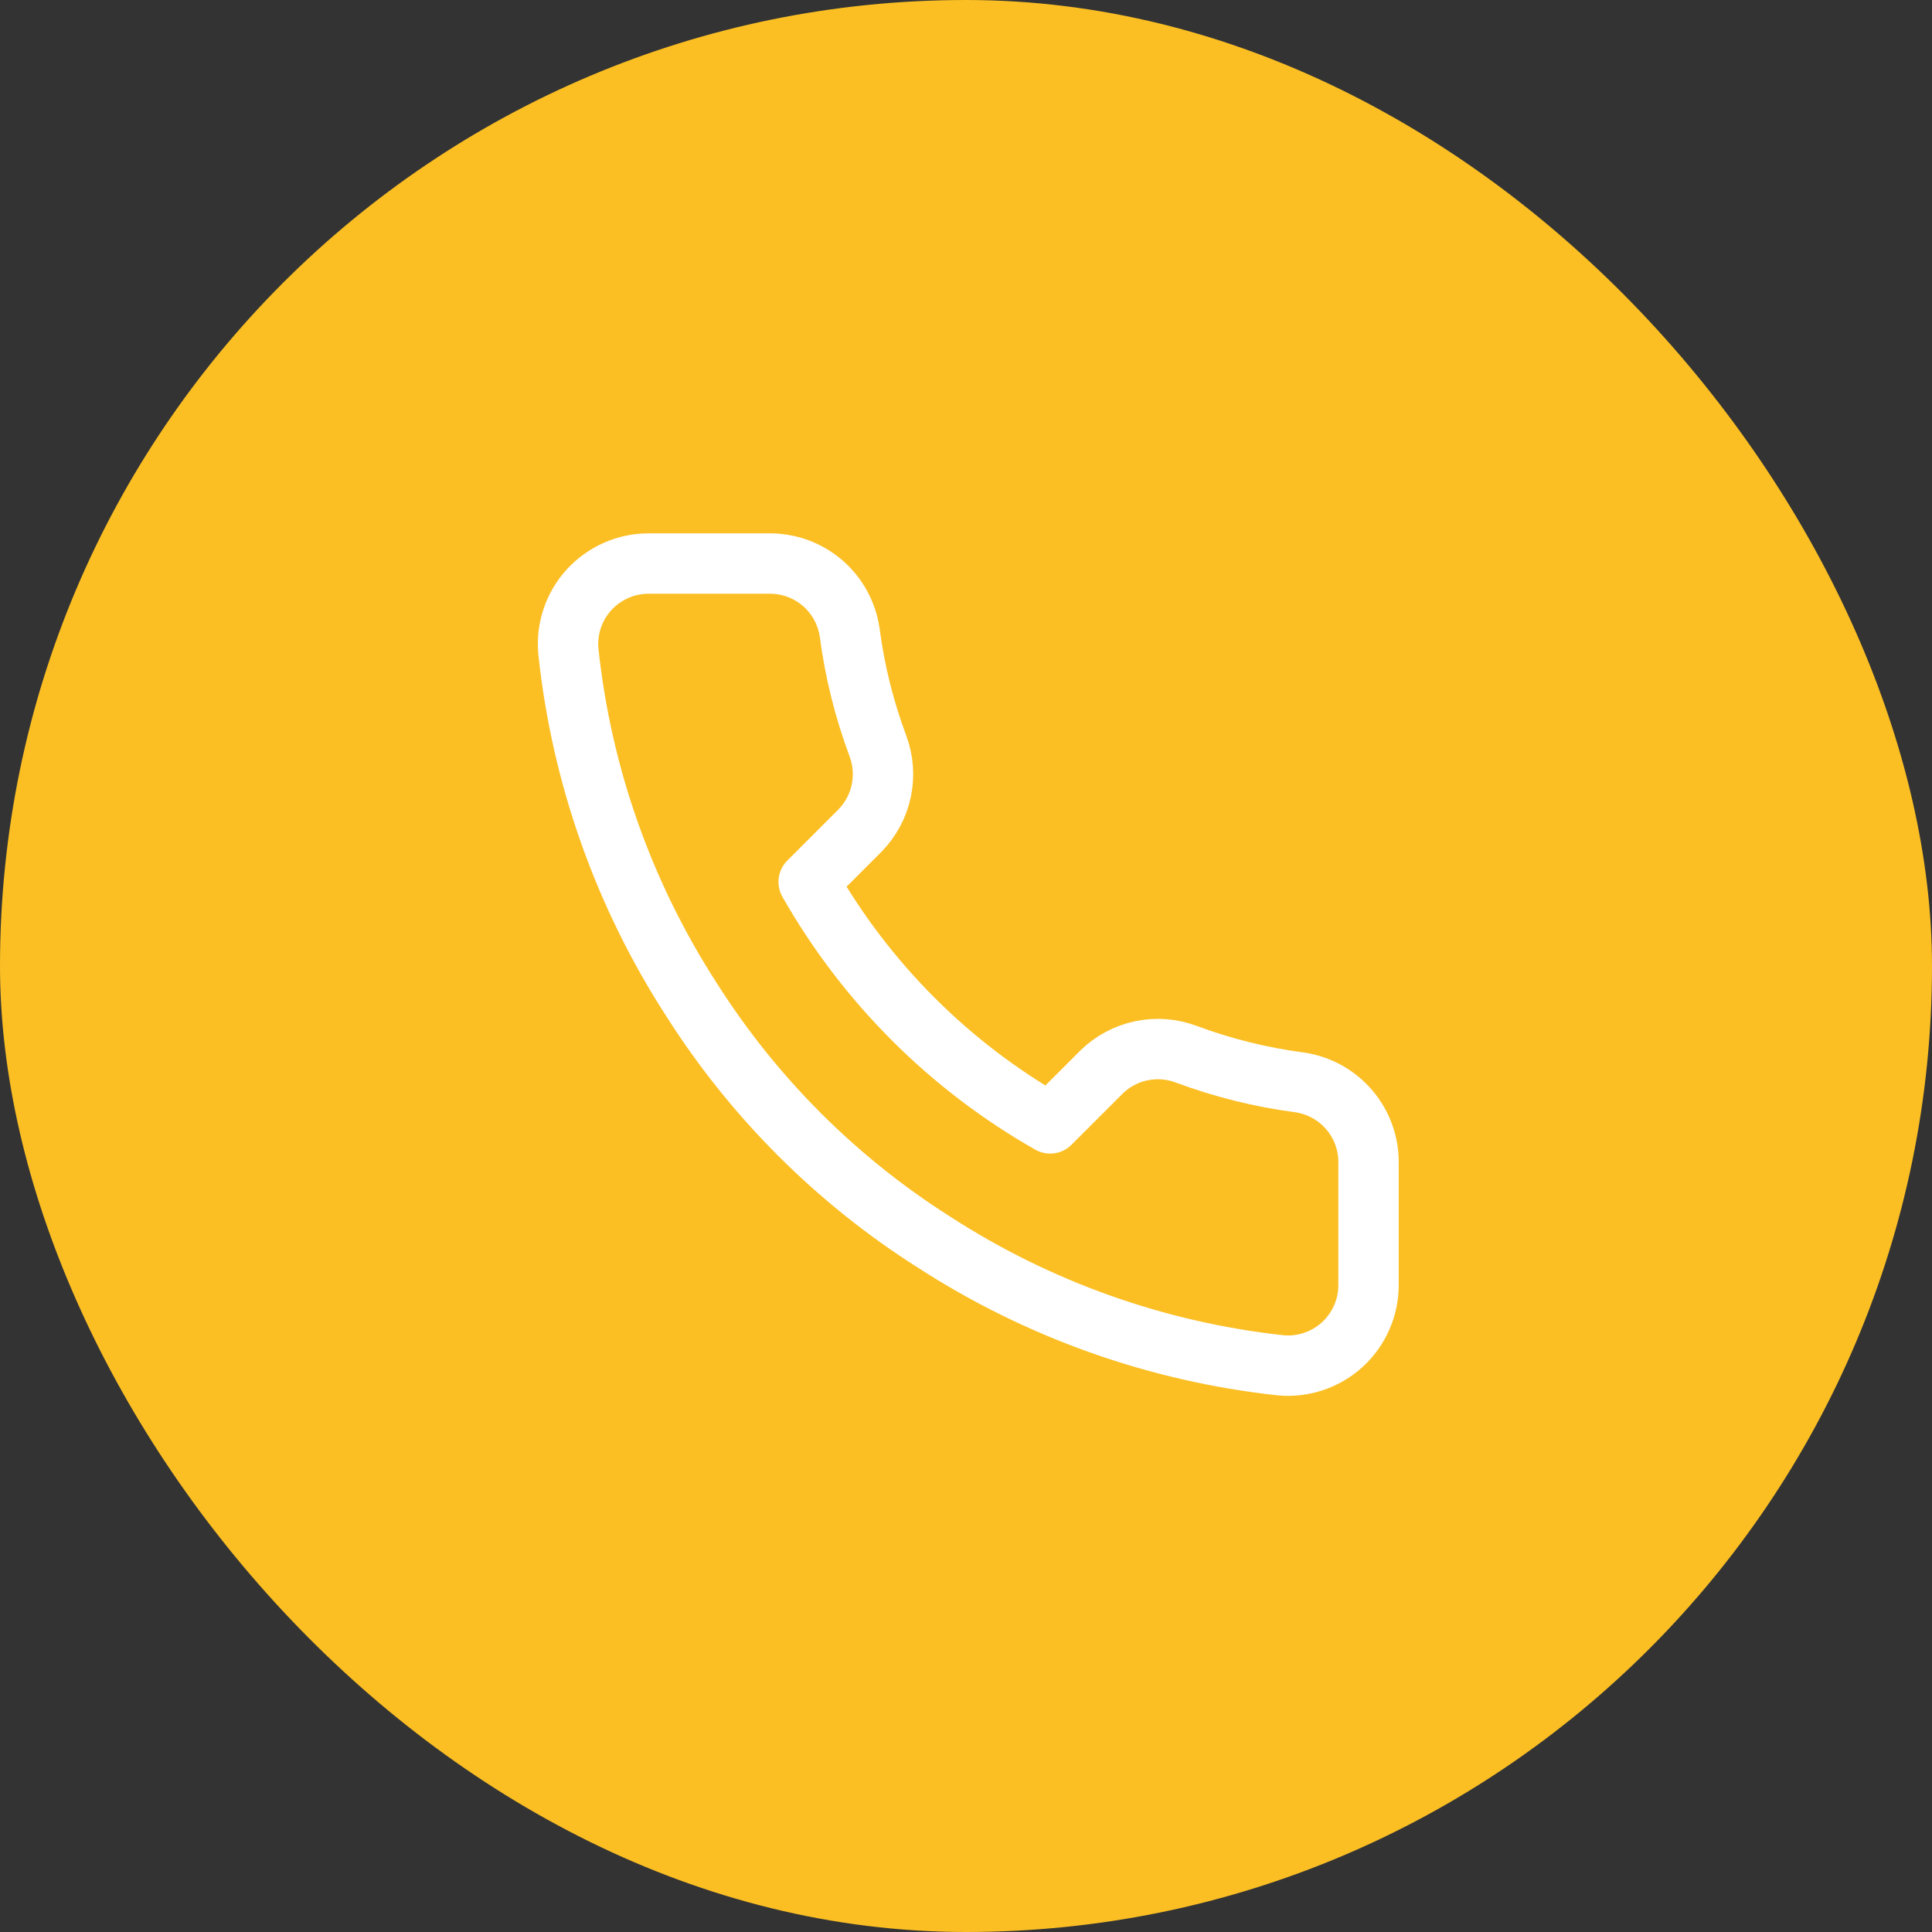 <svg width="32" height="32" viewBox="0 0 32 32" fill="none" xmlns="http://www.w3.org/2000/svg">
<rect x="0" y="0" width="32" height="32" fill="#333333" stroke="none"/>
<rect width="32" height="32" rx="16" fill="#FBBF24"/>
<g clip-path="url(#clip0_11553_1353)">
<path d="M22.667 19.281V21.281C22.668 21.466 22.63 21.65 22.555 21.82C22.481 21.99 22.372 22.143 22.235 22.269C22.098 22.394 21.937 22.49 21.761 22.549C21.585 22.609 21.398 22.631 21.214 22.614C19.162 22.391 17.192 21.69 15.46 20.567C13.85 19.544 12.484 18.178 11.46 16.567C10.334 14.828 9.632 12.848 9.414 10.787C9.397 10.603 9.419 10.417 9.478 10.242C9.537 10.066 9.632 9.905 9.757 9.768C9.882 9.632 10.034 9.523 10.203 9.448C10.372 9.373 10.555 9.334 10.74 9.334H12.74C13.064 9.331 13.377 9.445 13.623 9.656C13.868 9.867 14.028 10.16 14.074 10.481C14.158 11.121 14.315 11.749 14.54 12.354C14.63 12.593 14.649 12.852 14.596 13.101C14.543 13.351 14.419 13.579 14.24 13.761L13.394 14.607C14.343 16.276 15.725 17.658 17.394 18.607L18.24 17.761C18.422 17.581 18.65 17.458 18.9 17.405C19.149 17.352 19.408 17.371 19.647 17.461C20.252 17.686 20.88 17.843 21.52 17.927C21.844 17.973 22.14 18.136 22.351 18.386C22.563 18.635 22.675 18.954 22.667 19.281Z" stroke="white" stroke-linecap="round" stroke-linejoin="round"/>
</g>
<defs>
<clipPath id="clip0_11553_1353">
<rect width="16" height="16" fill="white" transform="translate(8 8)"/>
</clipPath>
</defs>
</svg>

